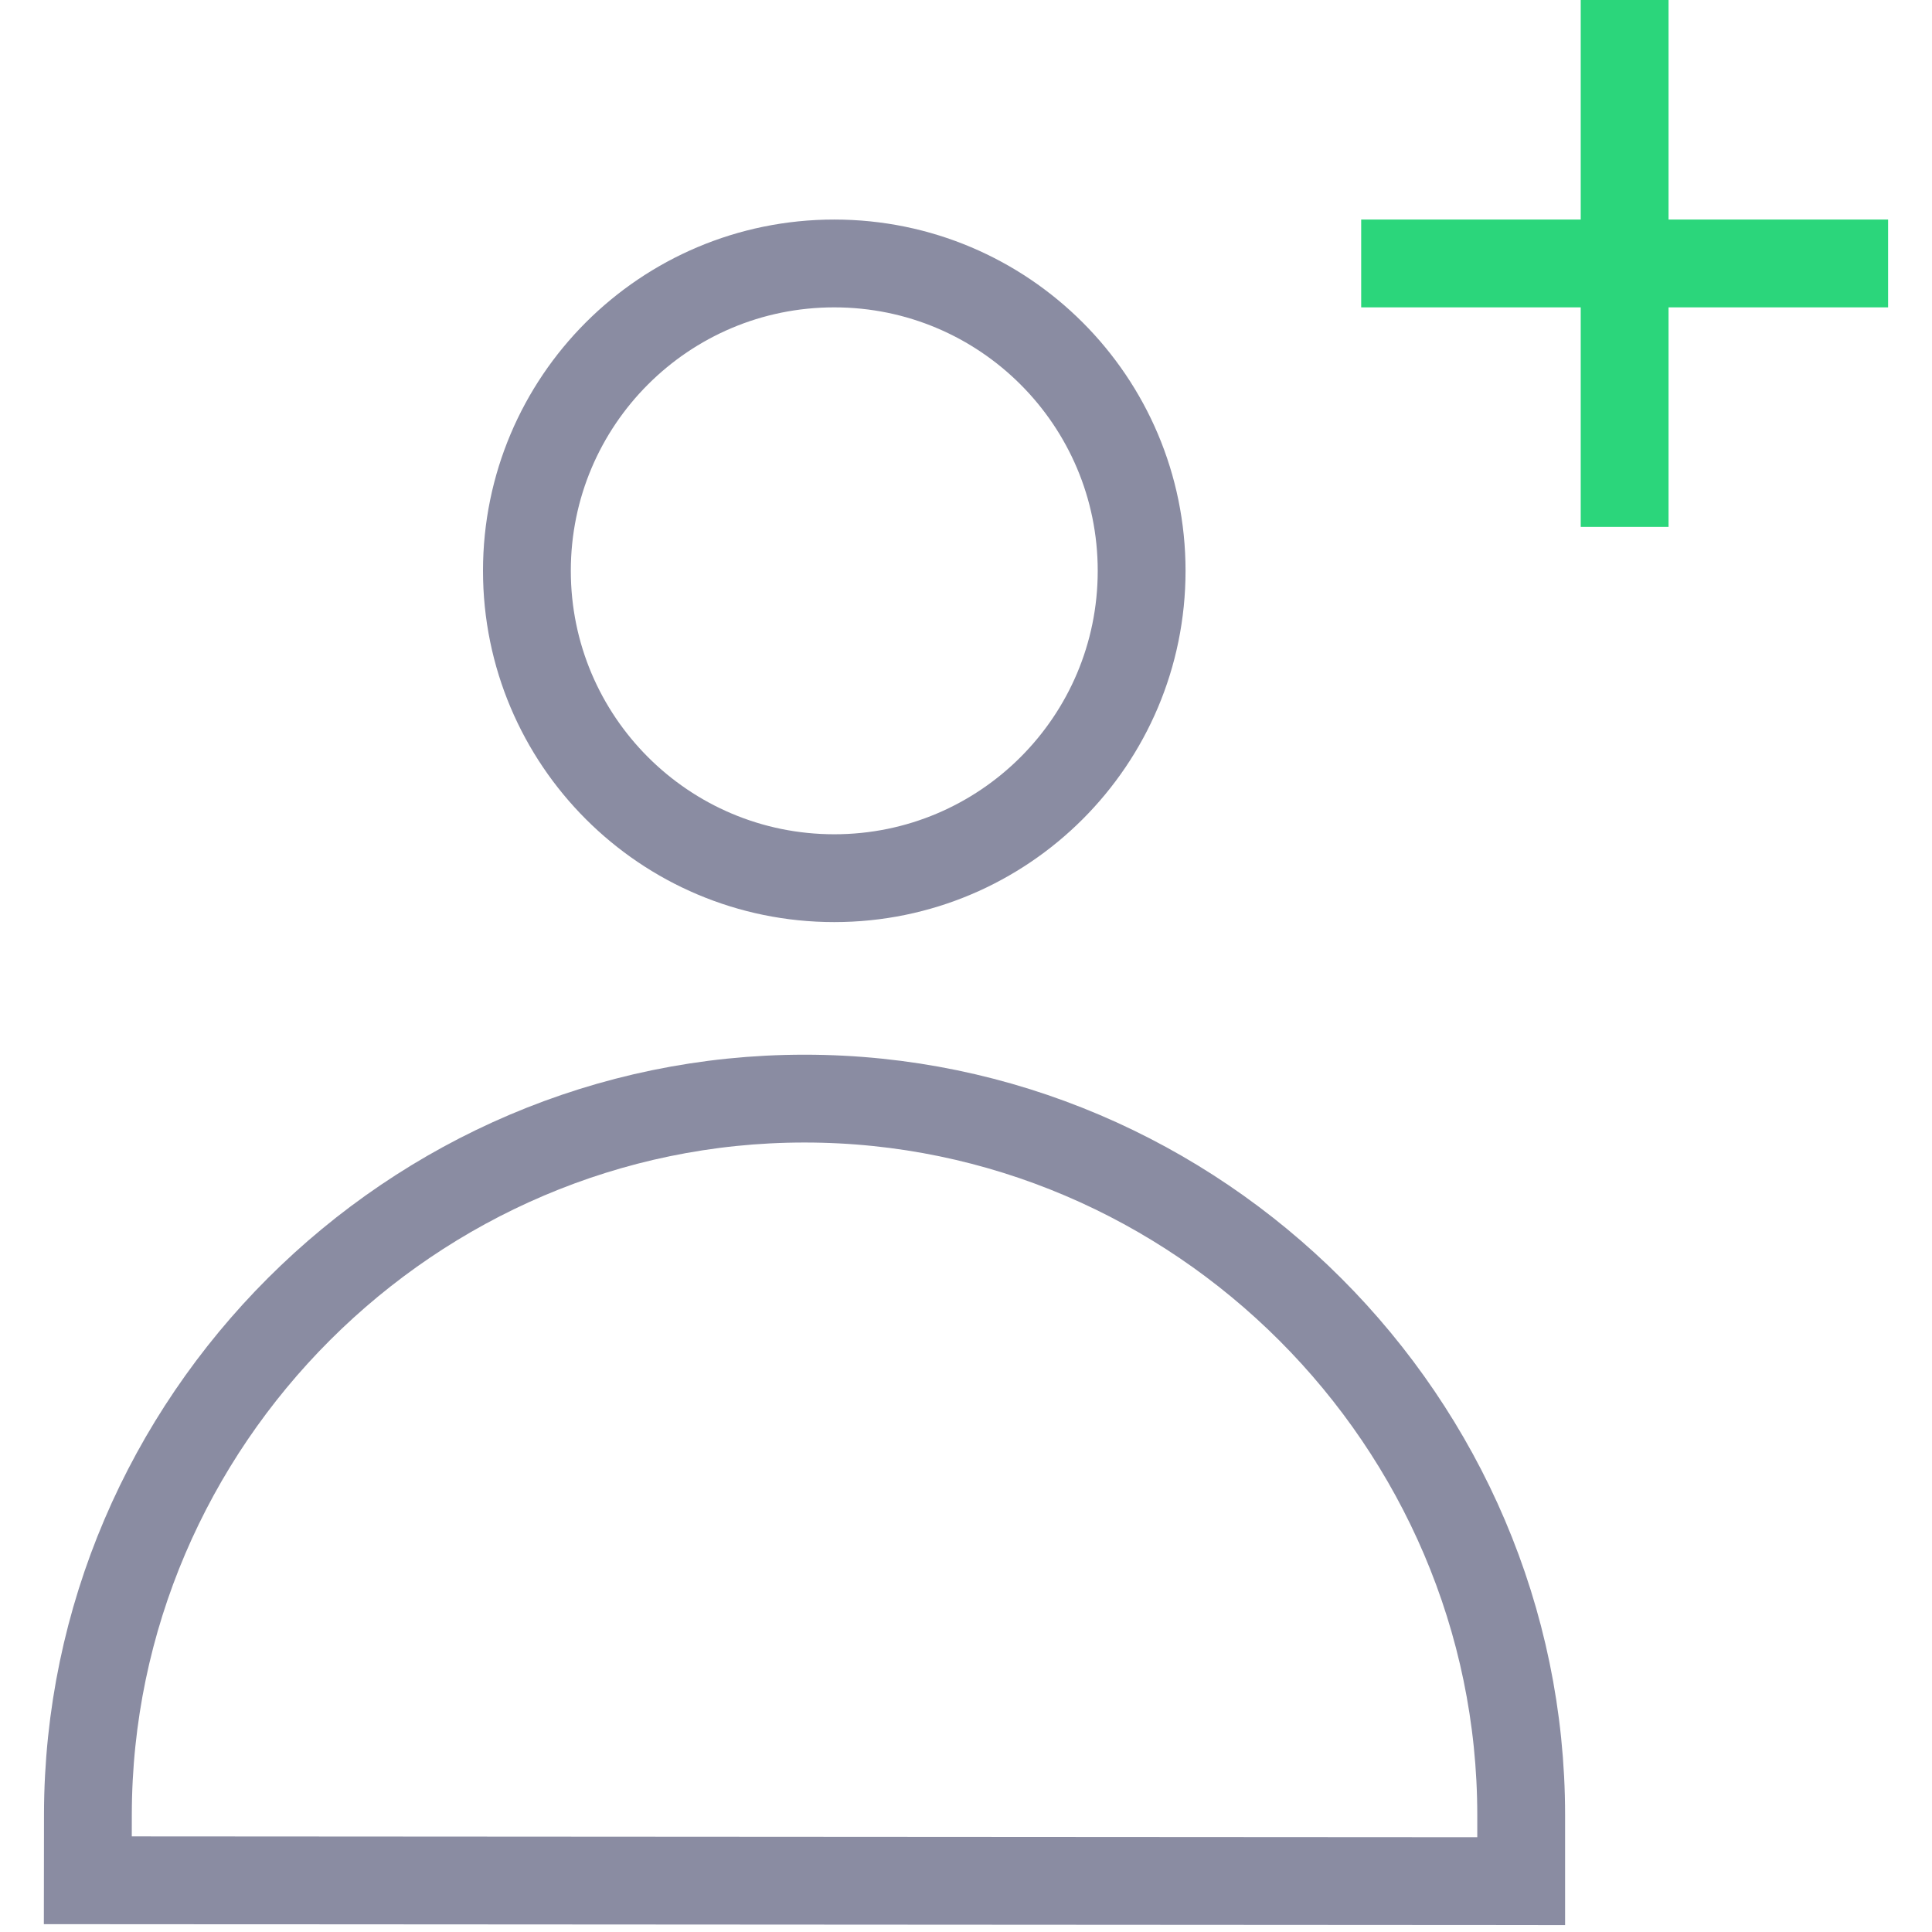 <?xml version="1.0" encoding="UTF-8"?>
<svg width="22px" height="22px" viewBox="0 0 22 22" version="1.1" xmlns="http://www.w3.org/2000/svg" xmlns:xlink="http://www.w3.org/1999/xlink">
    <!-- Generator: sketchtool 58 (101010) - https://sketch.com -->
    <title>AA415411-83A5-4166-AF26-447F0FDF7430</title>
    <desc>Created with sketchtool.</desc>
    <g id="⭐️-Delegates" stroke="none" stroke-width="1" fill="none" fill-rule="evenodd">
        <g id="5.1---Delegate---Started-voting" transform="translate(-174, -98)">
            <g id="Group-4" transform="translate(-1, 72)">
                <g id="Group-2" transform="translate(25, 17)">
                    <g id="Group-20">
                        <g id="Group-18" transform="translate(151, 0)">
                            <g id="Group-16">
                                <g id="Group-17">
                                    <g id="added-votes" transform="translate(0, 9)">
                                        <path d="M8.161,12.51 C12.64,12.51 16.322,16.192 16.322,20.67 L16.322,20.67 L16.322,21.421 L3.48165941e-13,21.411 L0.001,20.66 C0.007,16.184 3.686,12.51 8.161,12.51 Z M8.5,3 C10.433,3 12,4.567 12,6.5 C12,8.433 10.433,10 8.5,10 C6.567,10 5,8.433 5,6.5 C5,4.566 6.566,3 8.5,3 Z" id="Combined-Shape" stroke="#8A8CA2" fill-rule="nonzero"></path>
                                        <rect id="Rectangle" fill="#2BD67B" x="17" y="0" width="1" height="6"></rect>
                                        <rect id="Rectangle" fill="#2BD67B" transform="translate(17.5, 3) rotate(90) translate(-17.5, -3) " x="17" y="0" width="1" height="6"></rect>
                                    </g>
                                </g>
                            </g>
                        </g>
                    </g>
                </g>
            </g>
        </g>
    </g>
</svg>